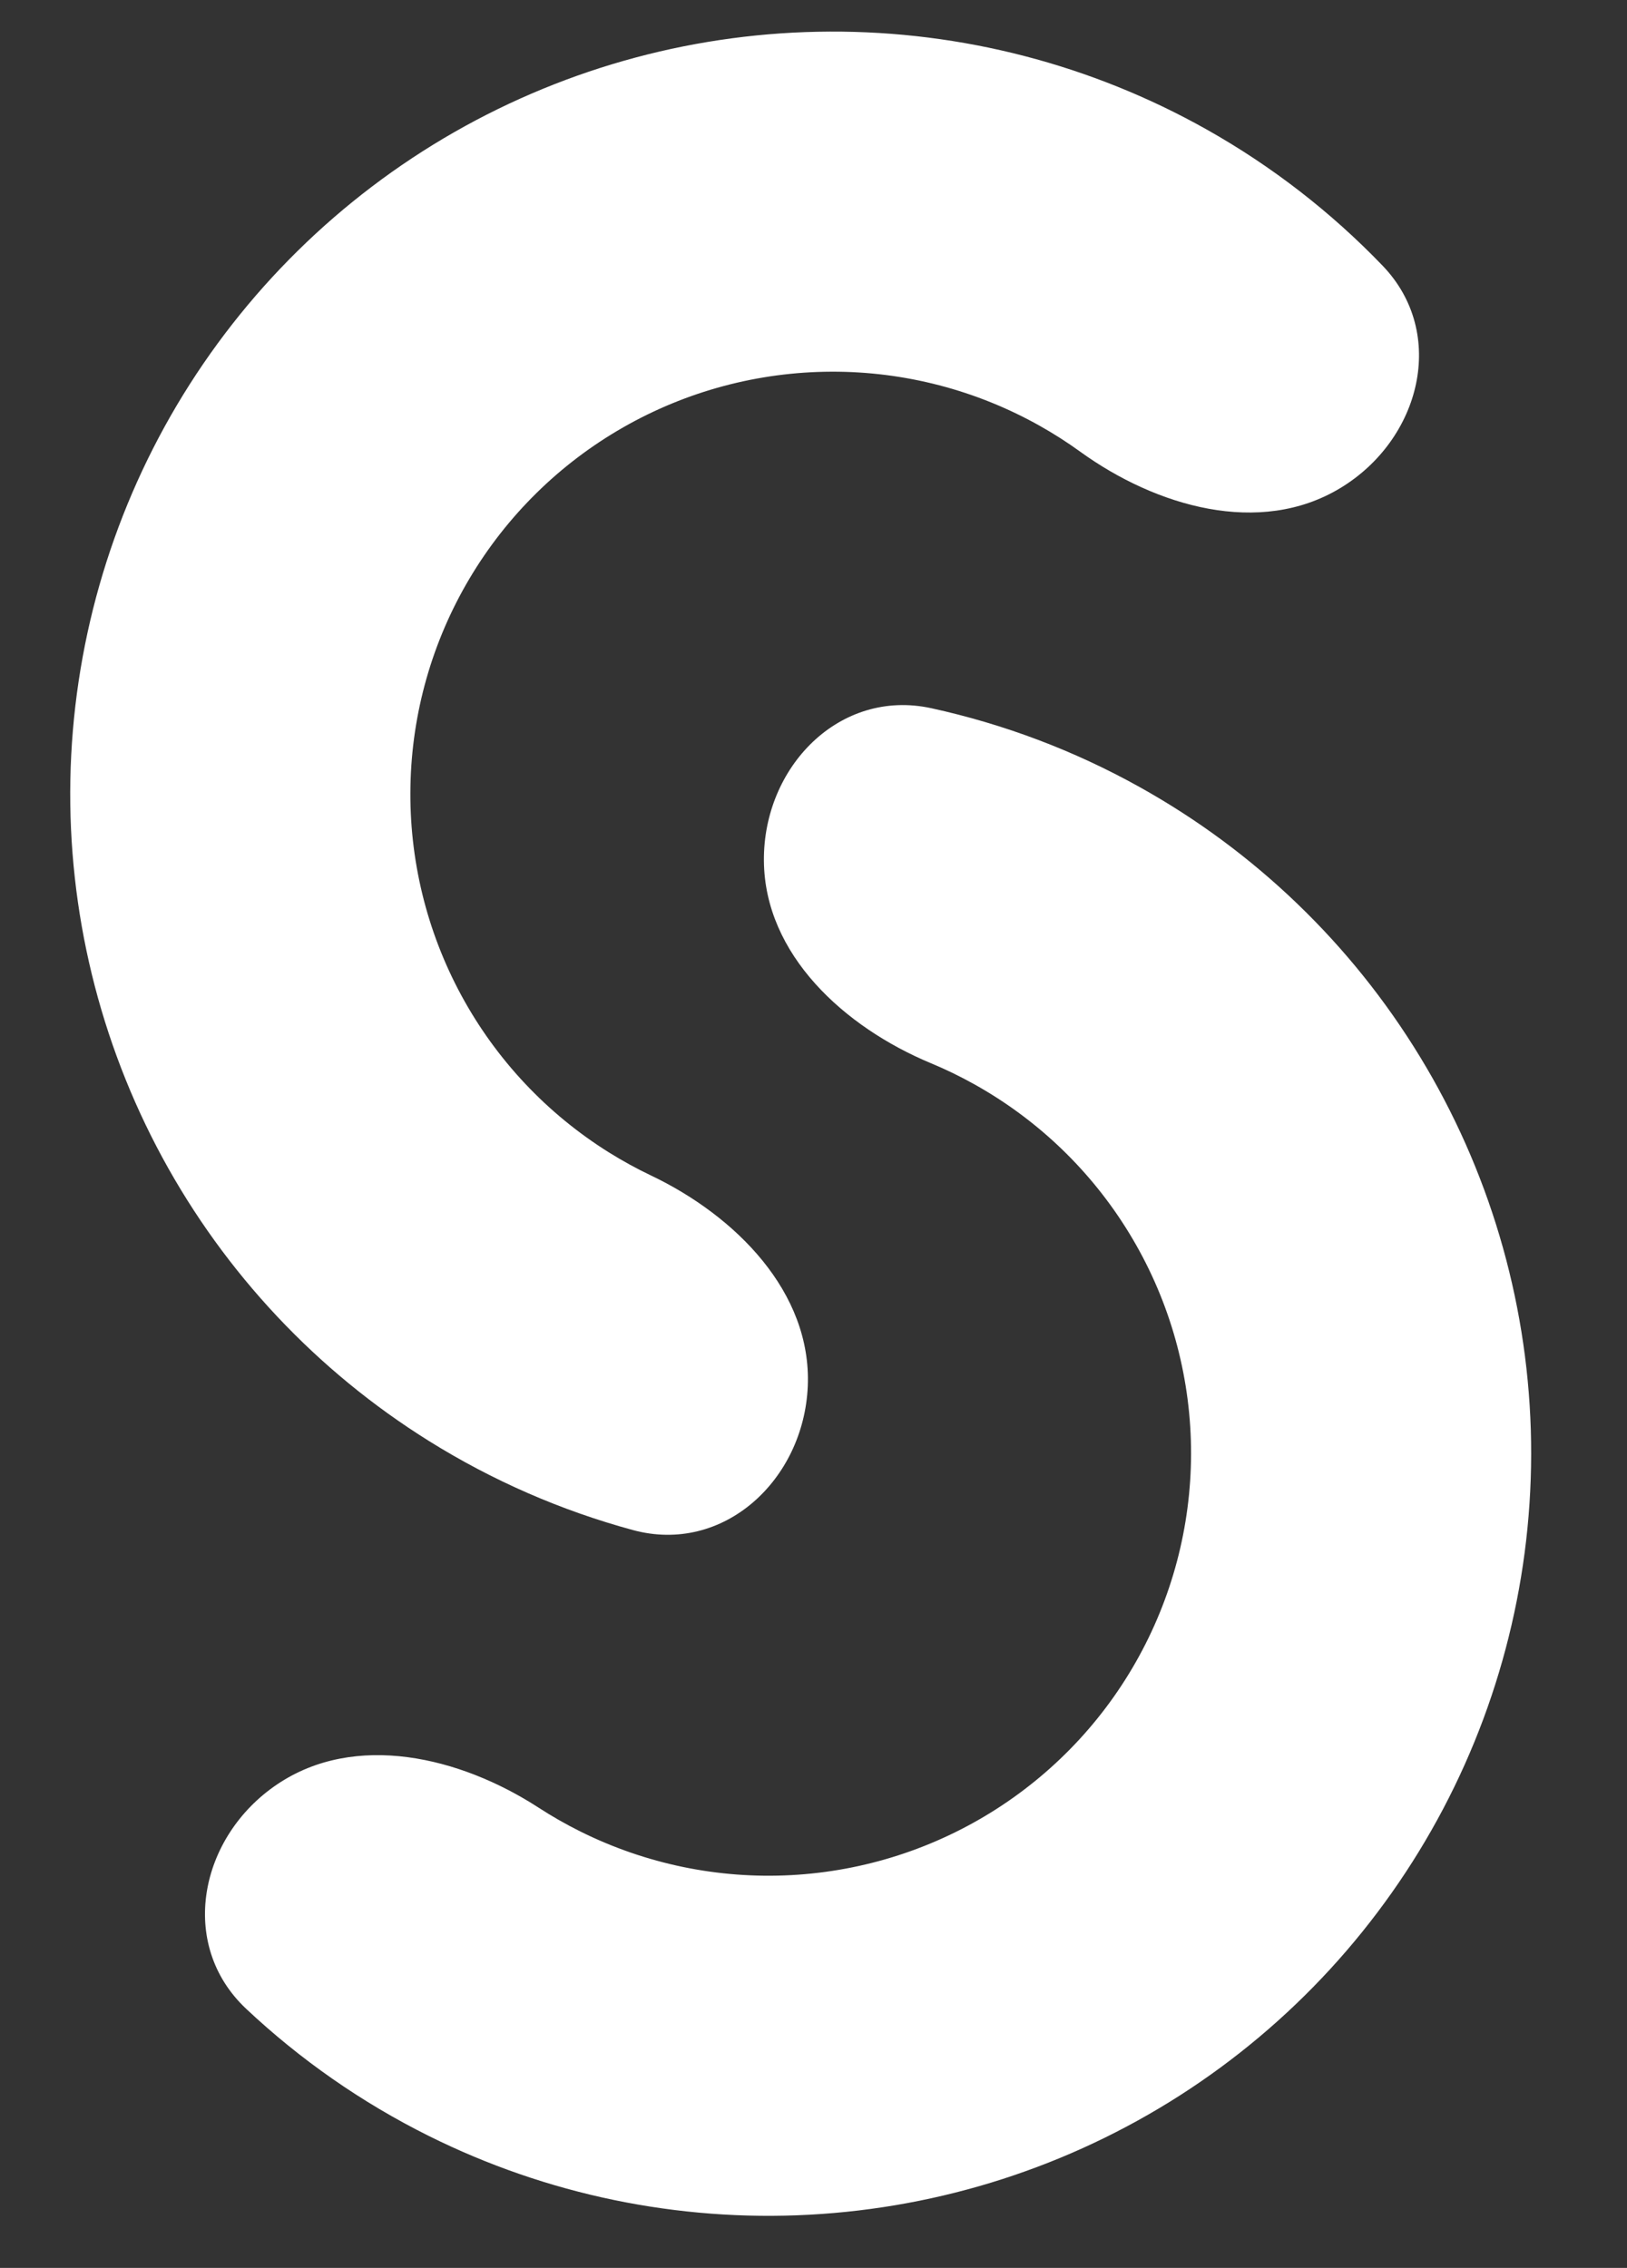 <svg width="33" height="46" viewBox="0 0 33 46" fill="none" xmlns="http://www.w3.org/2000/svg">
<rect x="0" y="0" width="33" height="46" fill="#333333" stroke="none"/>
<path d="M15.494 17.459C15.479 15.554 17.03 13.959 18.891 14.365C20.363 14.687 21.786 15.223 23.113 15.963C25.45 17.264 27.41 19.149 28.801 21.434C30.192 23.718 30.966 26.325 31.049 28.998C31.131 31.672 30.519 34.321 29.272 36.688C28.025 39.054 26.186 41.057 23.934 42.5C21.681 43.943 19.093 44.777 16.422 44.921C13.752 45.066 11.089 44.515 8.694 43.322C7.335 42.645 6.088 41.775 4.99 40.742C3.603 39.437 4.042 37.256 5.622 36.192C7.201 35.127 9.328 35.629 10.926 36.666C11.197 36.842 11.478 37.002 11.769 37.147C13.096 37.808 14.571 38.113 16.051 38.033C17.53 37.953 18.964 37.491 20.212 36.691C21.459 35.892 22.479 34.782 23.169 33.471C23.86 32.16 24.199 30.693 24.154 29.212C24.108 27.73 23.679 26.287 22.908 25.021C22.138 23.755 21.052 22.711 19.757 21.99C19.473 21.832 19.182 21.69 18.883 21.566C17.125 20.834 15.509 19.363 15.494 17.459Z" fill="white"/>
<path d="M16.384 28.116C16.303 30.019 14.675 31.534 12.836 31.034C11.382 30.639 9.988 30.032 8.699 29.227C6.43 27.811 4.568 25.83 3.293 23.478C2.019 21.126 1.376 18.484 1.427 15.81C1.479 13.136 2.223 10.52 3.587 8.219C4.952 5.919 6.889 4.011 9.211 2.682C11.533 1.354 14.159 0.651 16.834 0.641C19.509 0.63 22.14 1.314 24.472 2.625C25.796 3.37 26.998 4.302 28.042 5.388C29.363 6.761 28.815 8.917 27.183 9.901C25.552 10.885 23.454 10.277 21.91 9.162C21.648 8.972 21.375 8.798 21.091 8.638C19.8 7.912 18.342 7.533 16.86 7.539C15.378 7.545 13.923 7.934 12.637 8.67C11.35 9.406 10.277 10.463 9.521 11.738C8.765 13.012 8.353 14.461 8.325 15.943C8.296 17.424 8.652 18.888 9.358 20.191C10.064 21.494 11.096 22.591 12.353 23.376C12.629 23.548 12.913 23.704 13.205 23.843C14.924 24.663 16.464 26.212 16.384 28.116Z" fill="white"/>
</svg>

